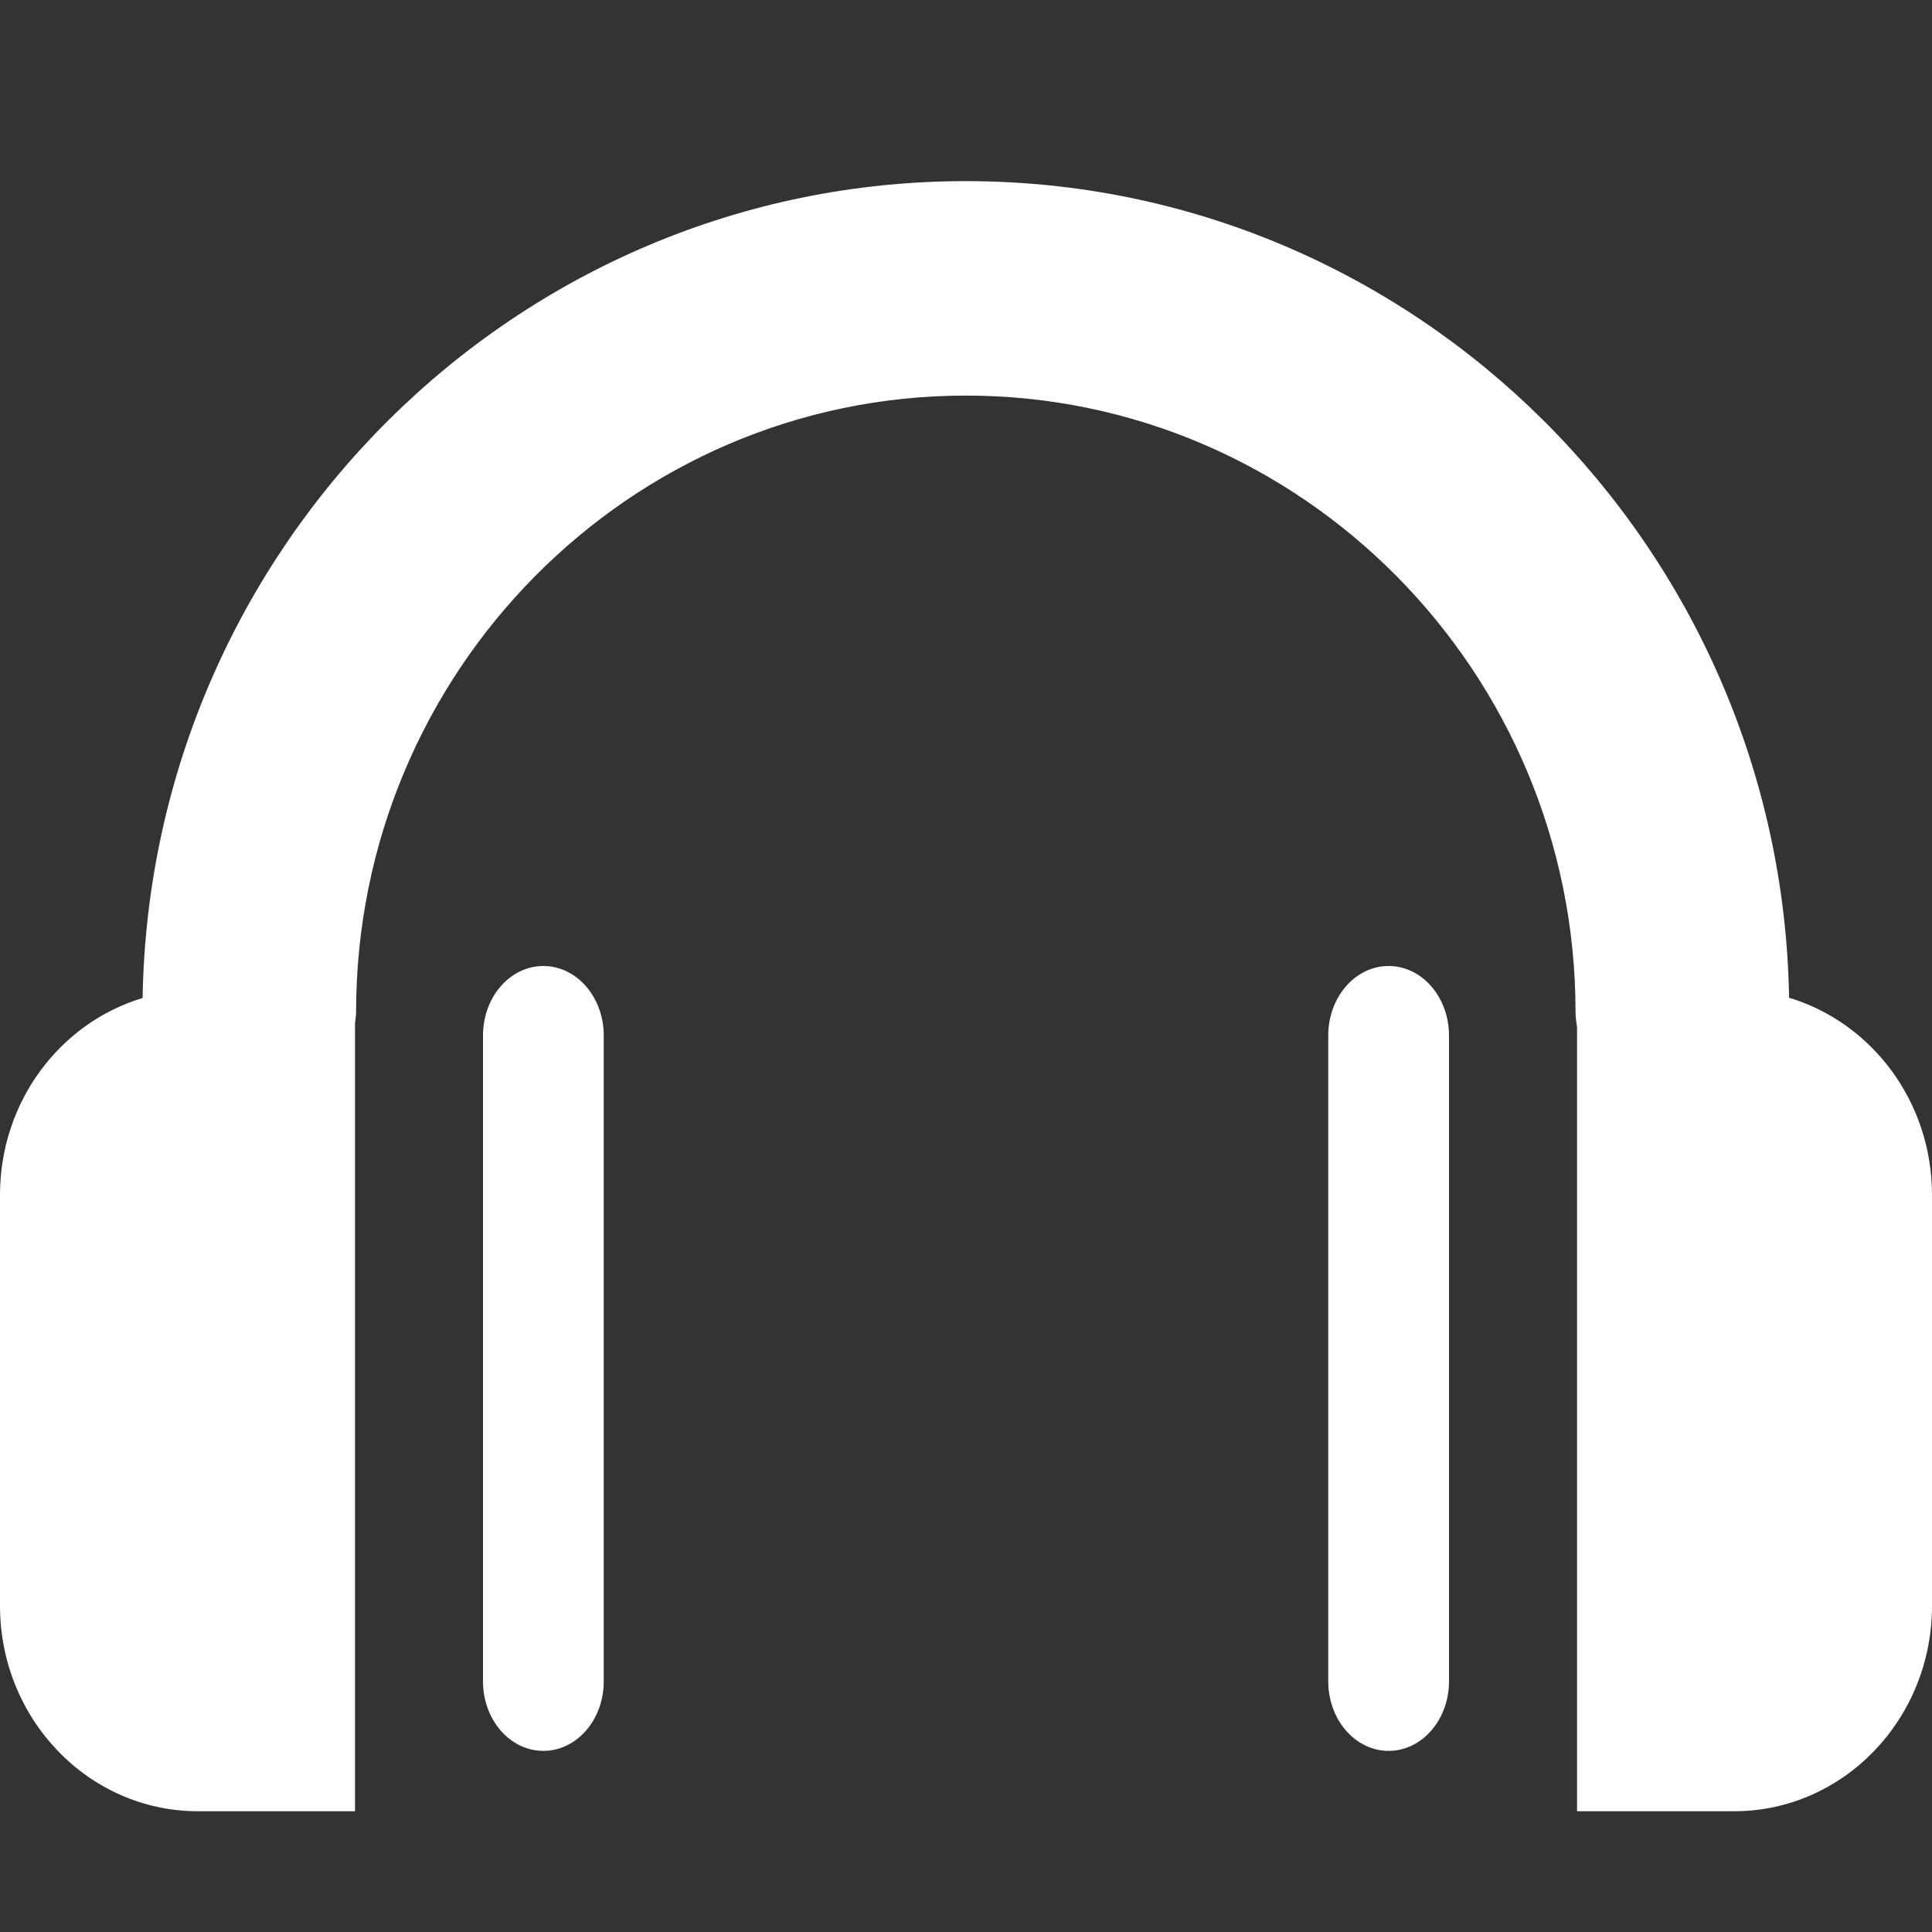 <svg width="32" height="32" fill="none" xmlns="http://www.w3.org/2000/svg"><rect width="100%" height="100%" fill="#333333" stroke="none"/><path d="M8 17.152v10.696C8 28.485 8.447 29 9 29c.552 0 1-.515 1-1.152V17.152C10 16.516 9.552 16 9 16c-.553 0-1 .515-1 1.152z" fill="#fff"/><path d="M3.28 30h2.6V16.951c.007-.063.018-.125.018-.189 0-5.63 4.531-10.21 10.1-10.21 5.567 0 10.098 4.58 10.098 10.21 0 .086.012.17.025.253V30h2.6C30.532 30 32 28.477 32 26.597v-6.804c0-1.55-1-2.856-2.367-3.267C29.507 9.047 23.44 3 15.998 3 8.553 3 2.486 9.048 2.362 16.53.997 16.94 0 18.244 0 19.793v6.803C0 28.476 1.468 30 3.28 30z" fill="#fff"/><path d="M22 17.152v10.696c0 .637.448 1.152 1 1.152s1-.515 1-1.152V17.152c0-.636-.448-1.152-1-1.152-.553 0-1 .515-1 1.152z" fill="#fff"/></svg>